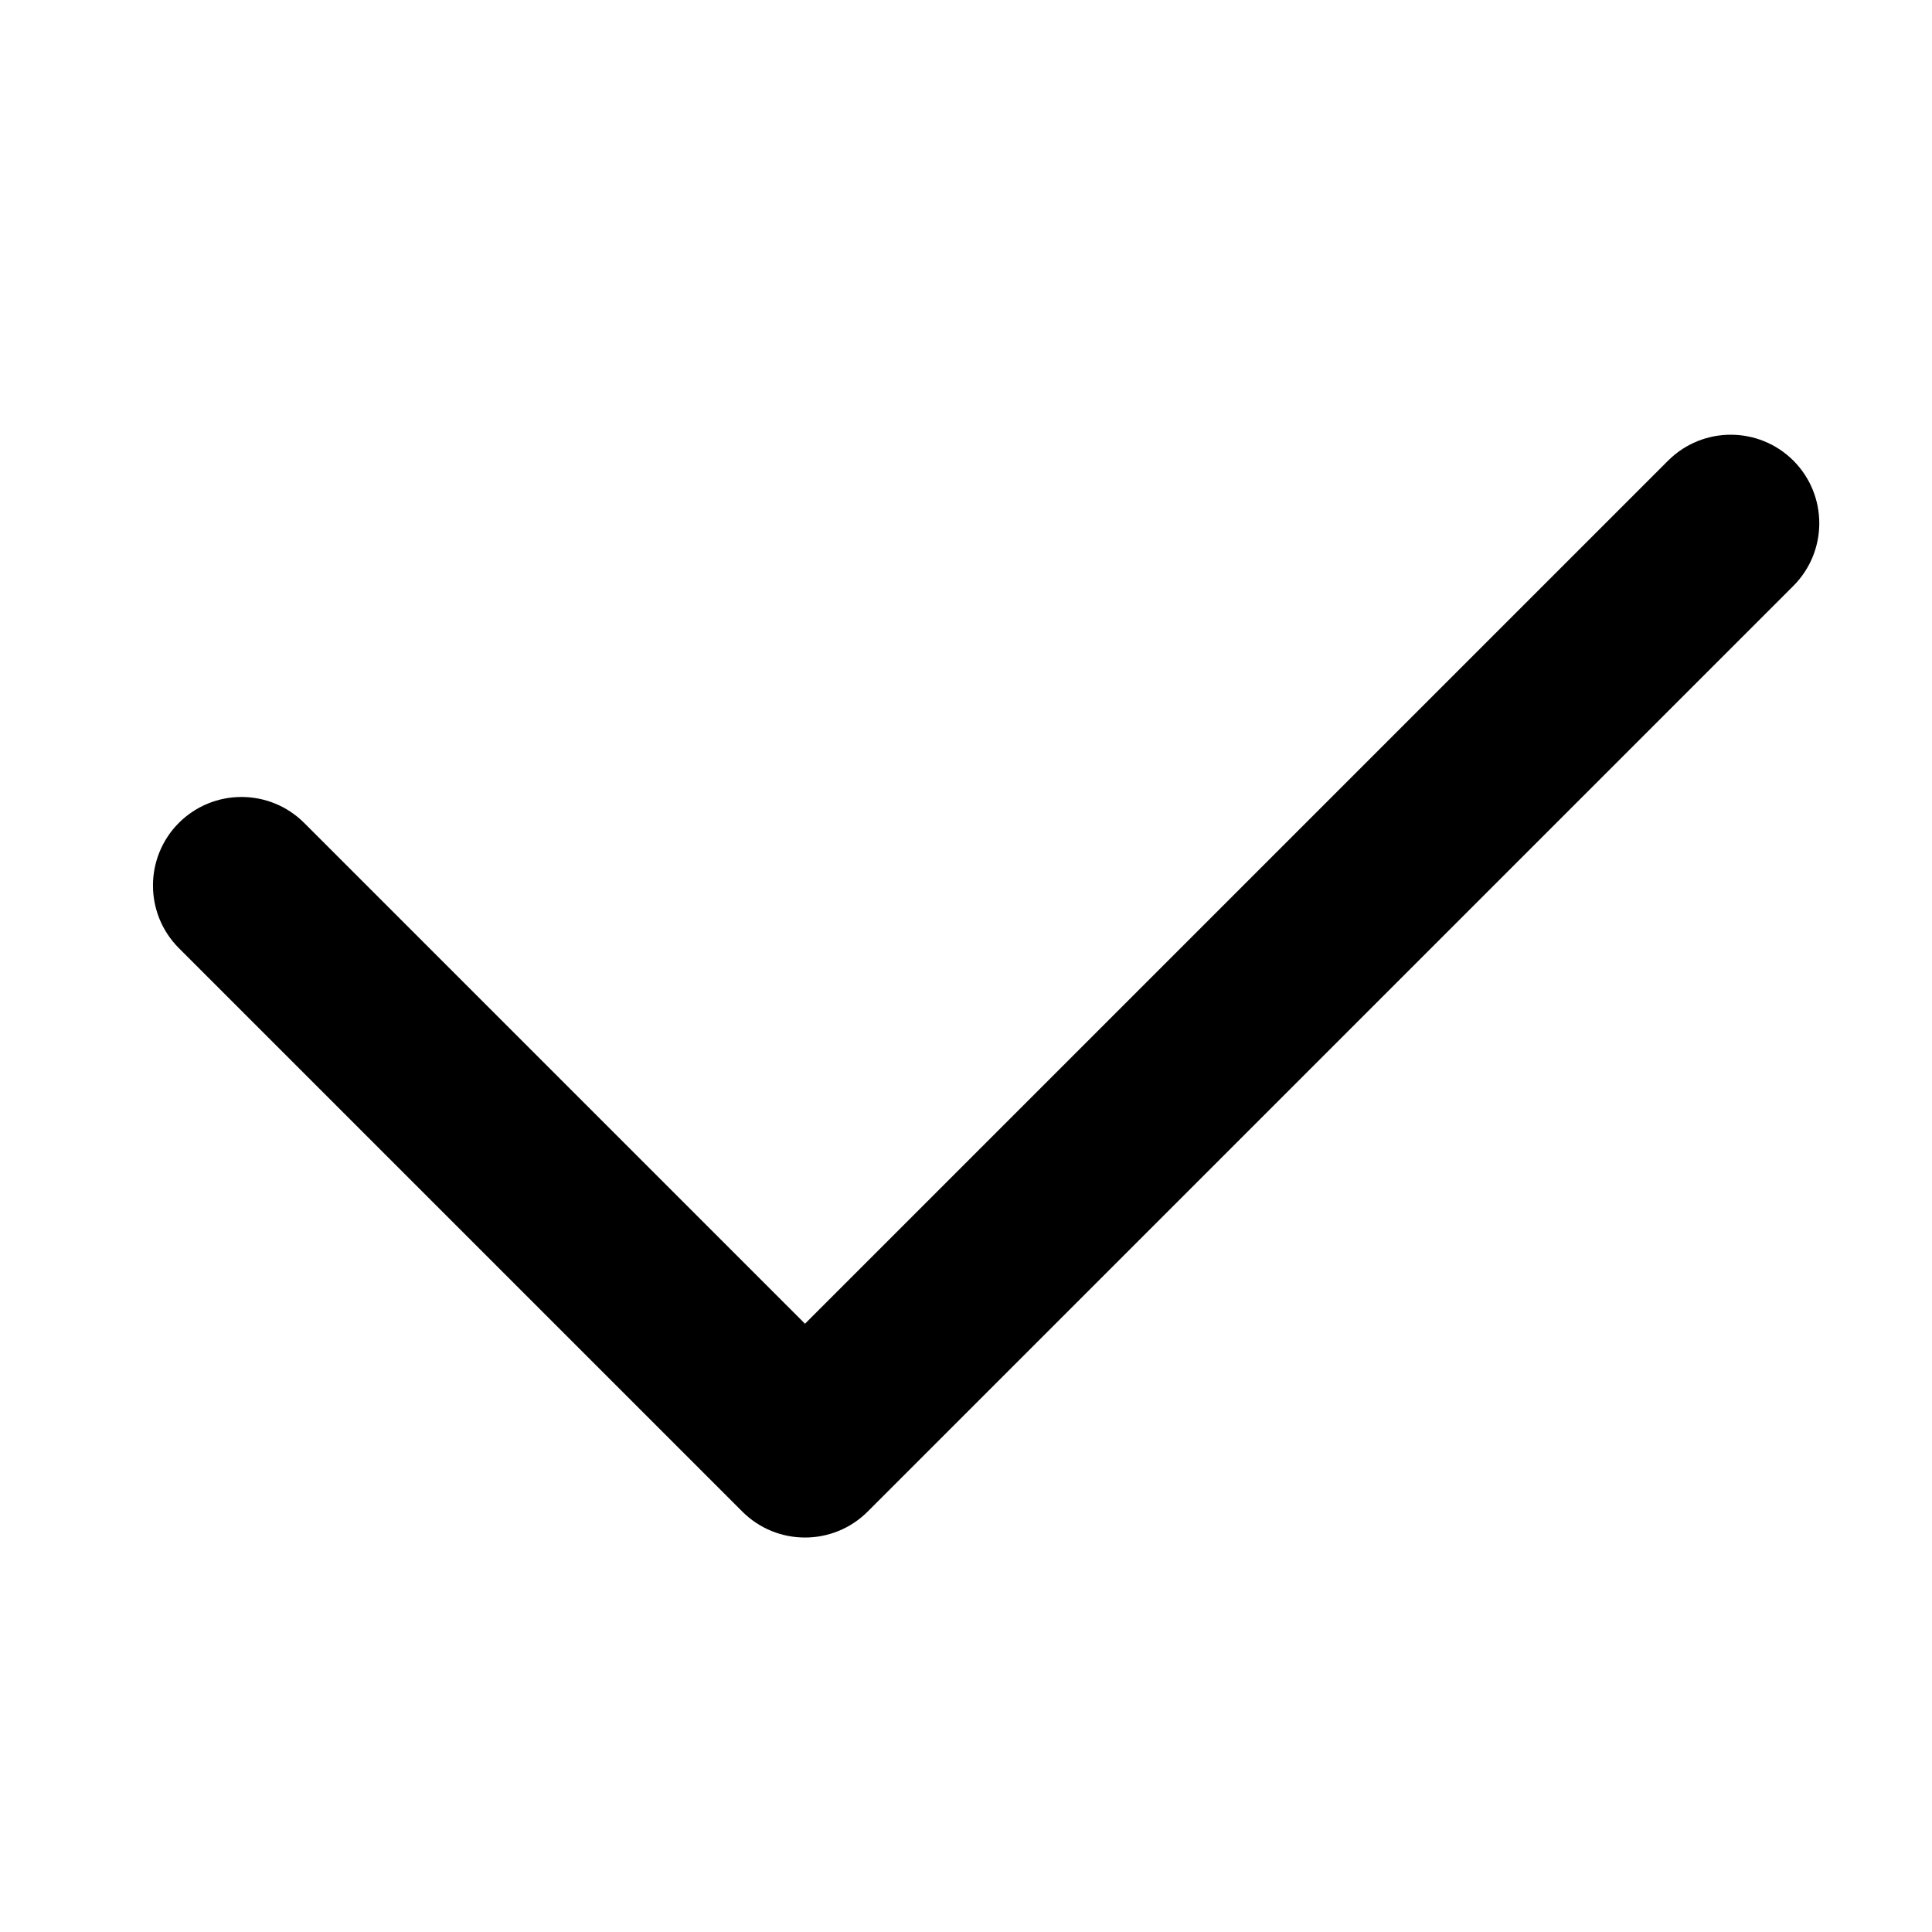 <svg width="24" height="24" viewBox="0 0 24 24" fill="currentColor" xmlns="http://www.w3.org/2000/svg">
<path d="M22.278 7.278C22.707 6.848 22.707 6.152 22.278 5.722C21.848 5.293 21.152 5.293 20.722 5.722L10 16.444L3.778 10.222C3.348 9.793 2.652 9.793 2.222 10.222C1.793 10.652 1.793 11.348 2.222 11.778L9.222 18.778C9.652 19.207 10.348 19.207 10.778 18.778L22.278 7.278Z"  />
</svg>
